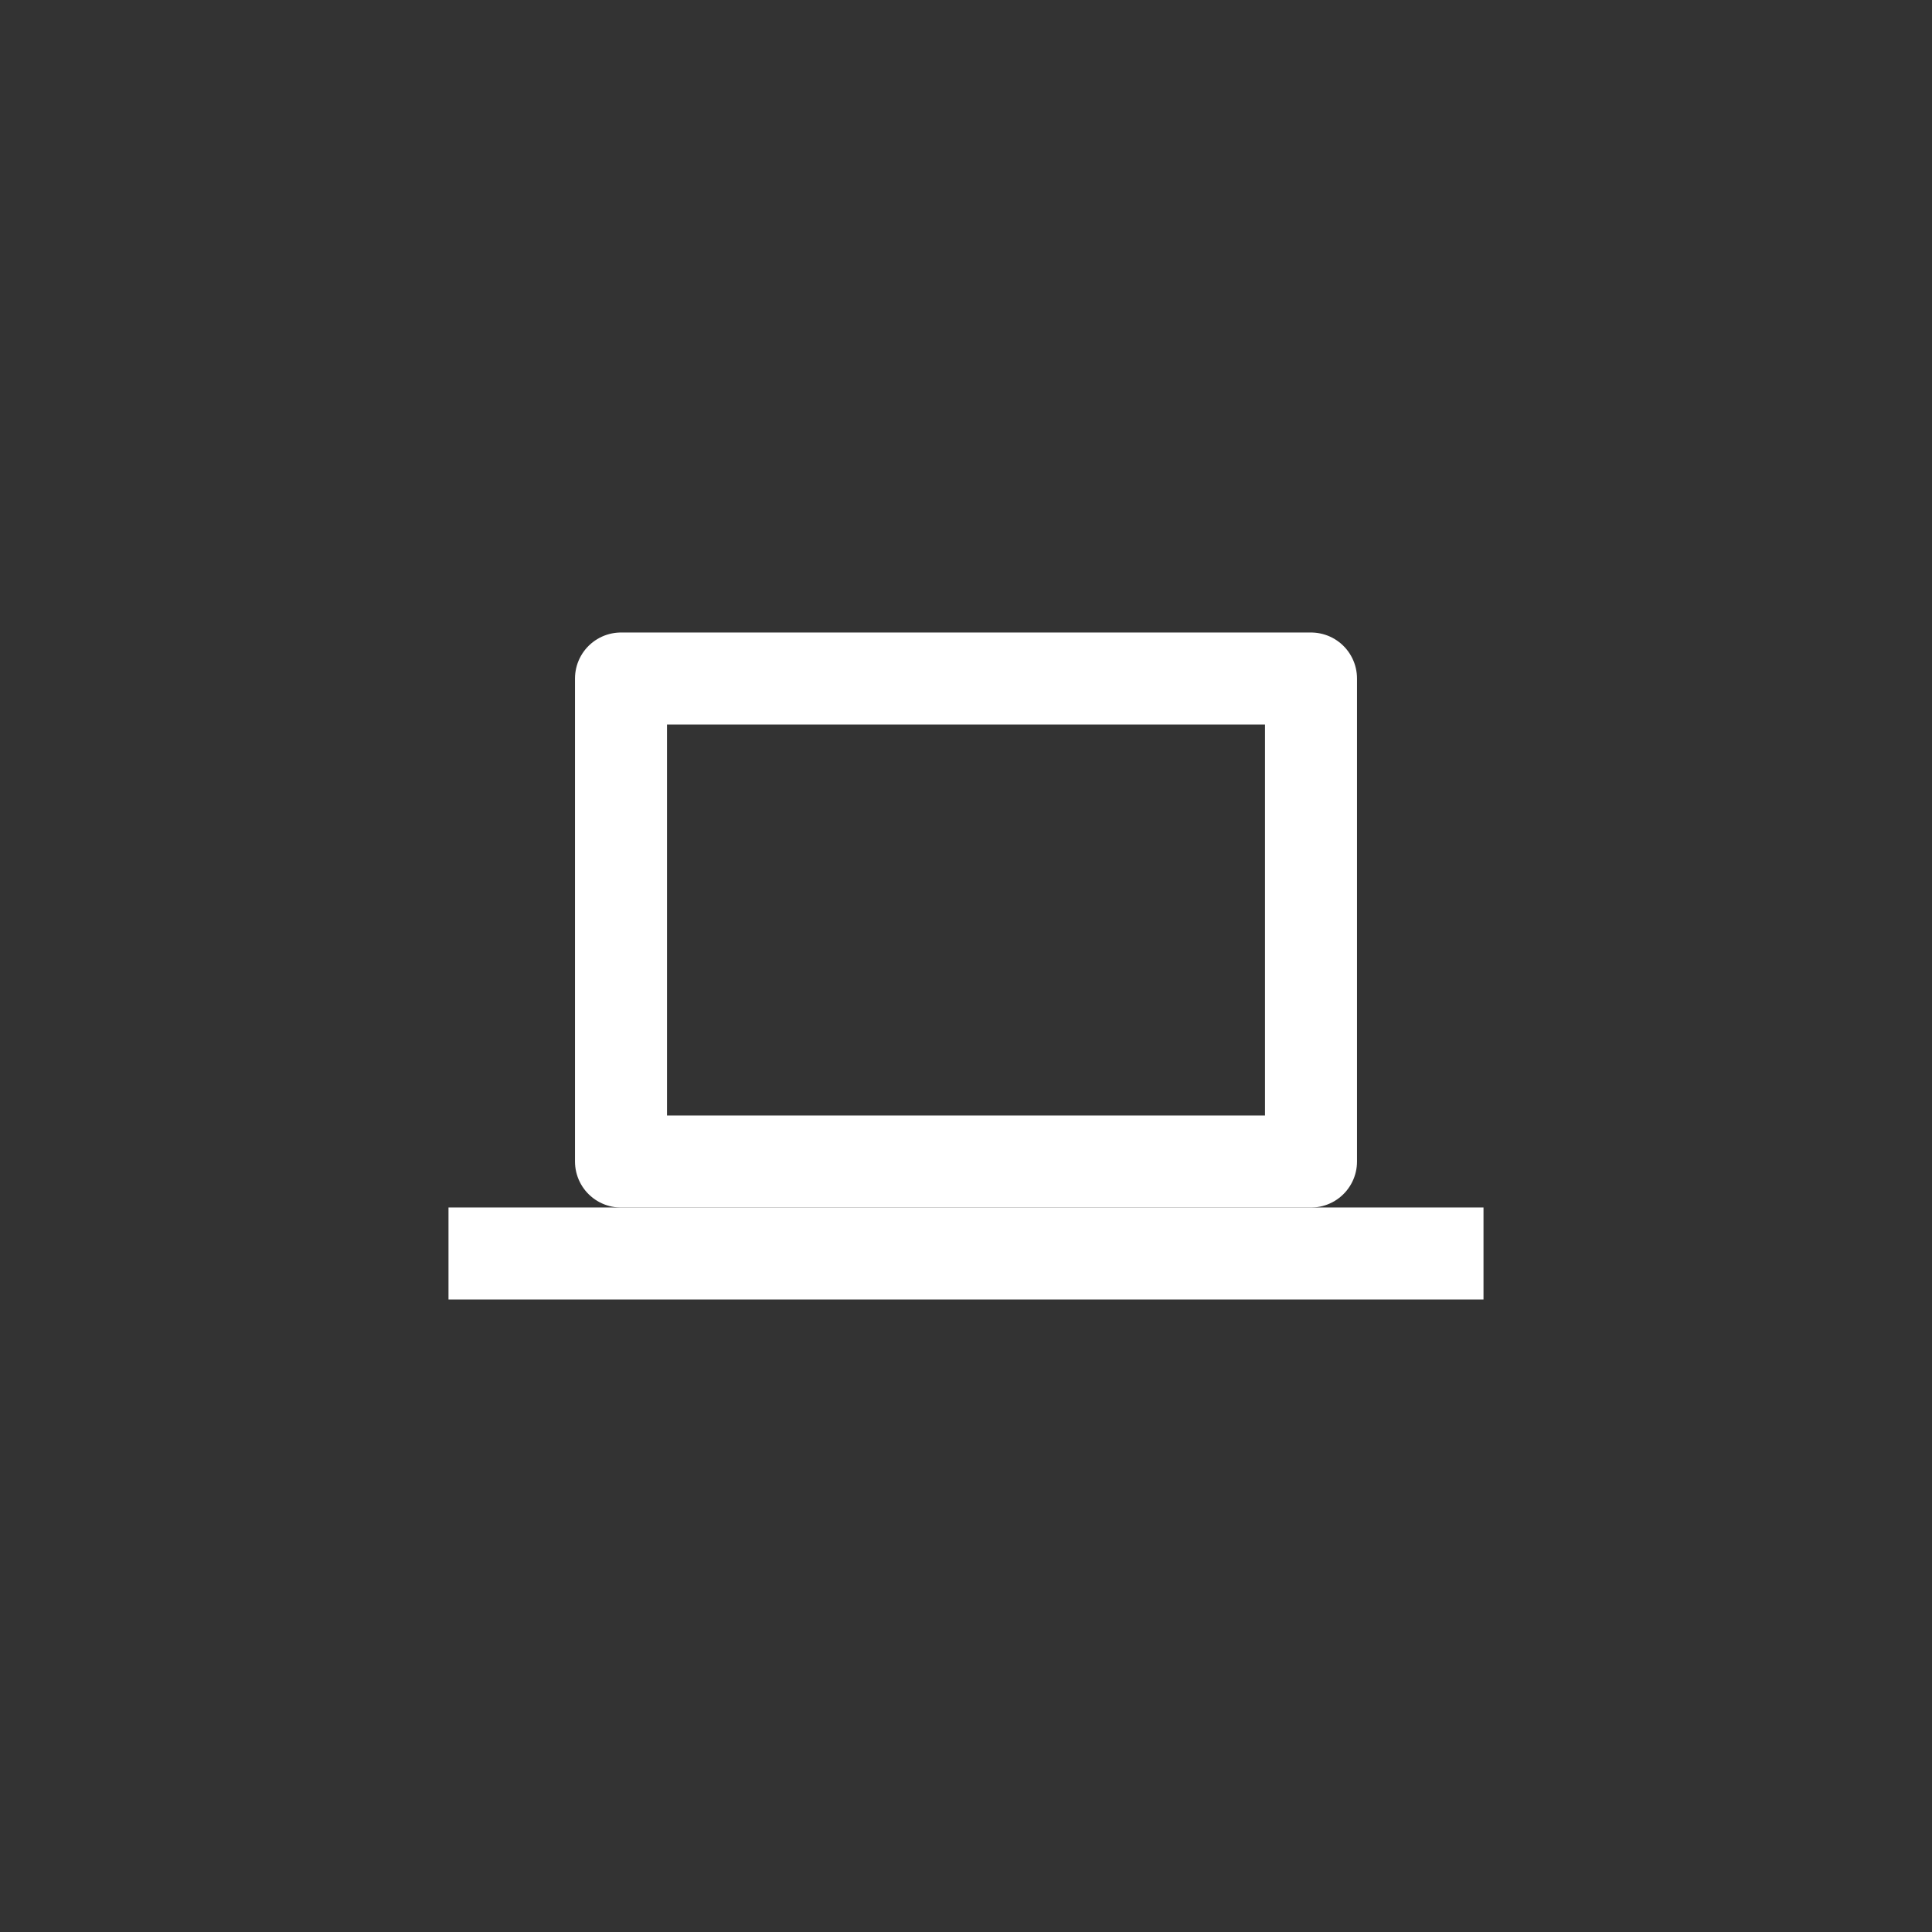 <?xml version="1.0" encoding="UTF-8"?>
<svg xmlns="http://www.w3.org/2000/svg" xmlns:xlink="http://www.w3.org/1999/xlink" width="42pt" height="42pt" viewBox="0 0 42 42" version="1.1">
<rect x="0" y="0" width="42" height="42" fill="#333333" stroke="none"/>
<g id="surface1">
<path style="fill:none;stroke-width:2.667;stroke-linecap:butt;stroke-linejoin:miter;stroke:rgb(100%,100%,100%);stroke-opacity:1;stroke-miterlimit:4;" d="M 5 25.333 L 35 25.333 " transform="matrix(0.75,0,0,0.75,6,8.25)"/>
<path style="fill:none;stroke-width:2.667;stroke-linecap:round;stroke-linejoin:round;stroke:rgb(100%,100%,100%);stroke-opacity:1;stroke-miterlimit:4;" d="M 10 8.667 L 30 8.667 L 30 22.667 L 10 22.667 Z M 10 8.667 " transform="matrix(0.75,0,0,0.75,6,8.25)"/>
</g>
</svg>
